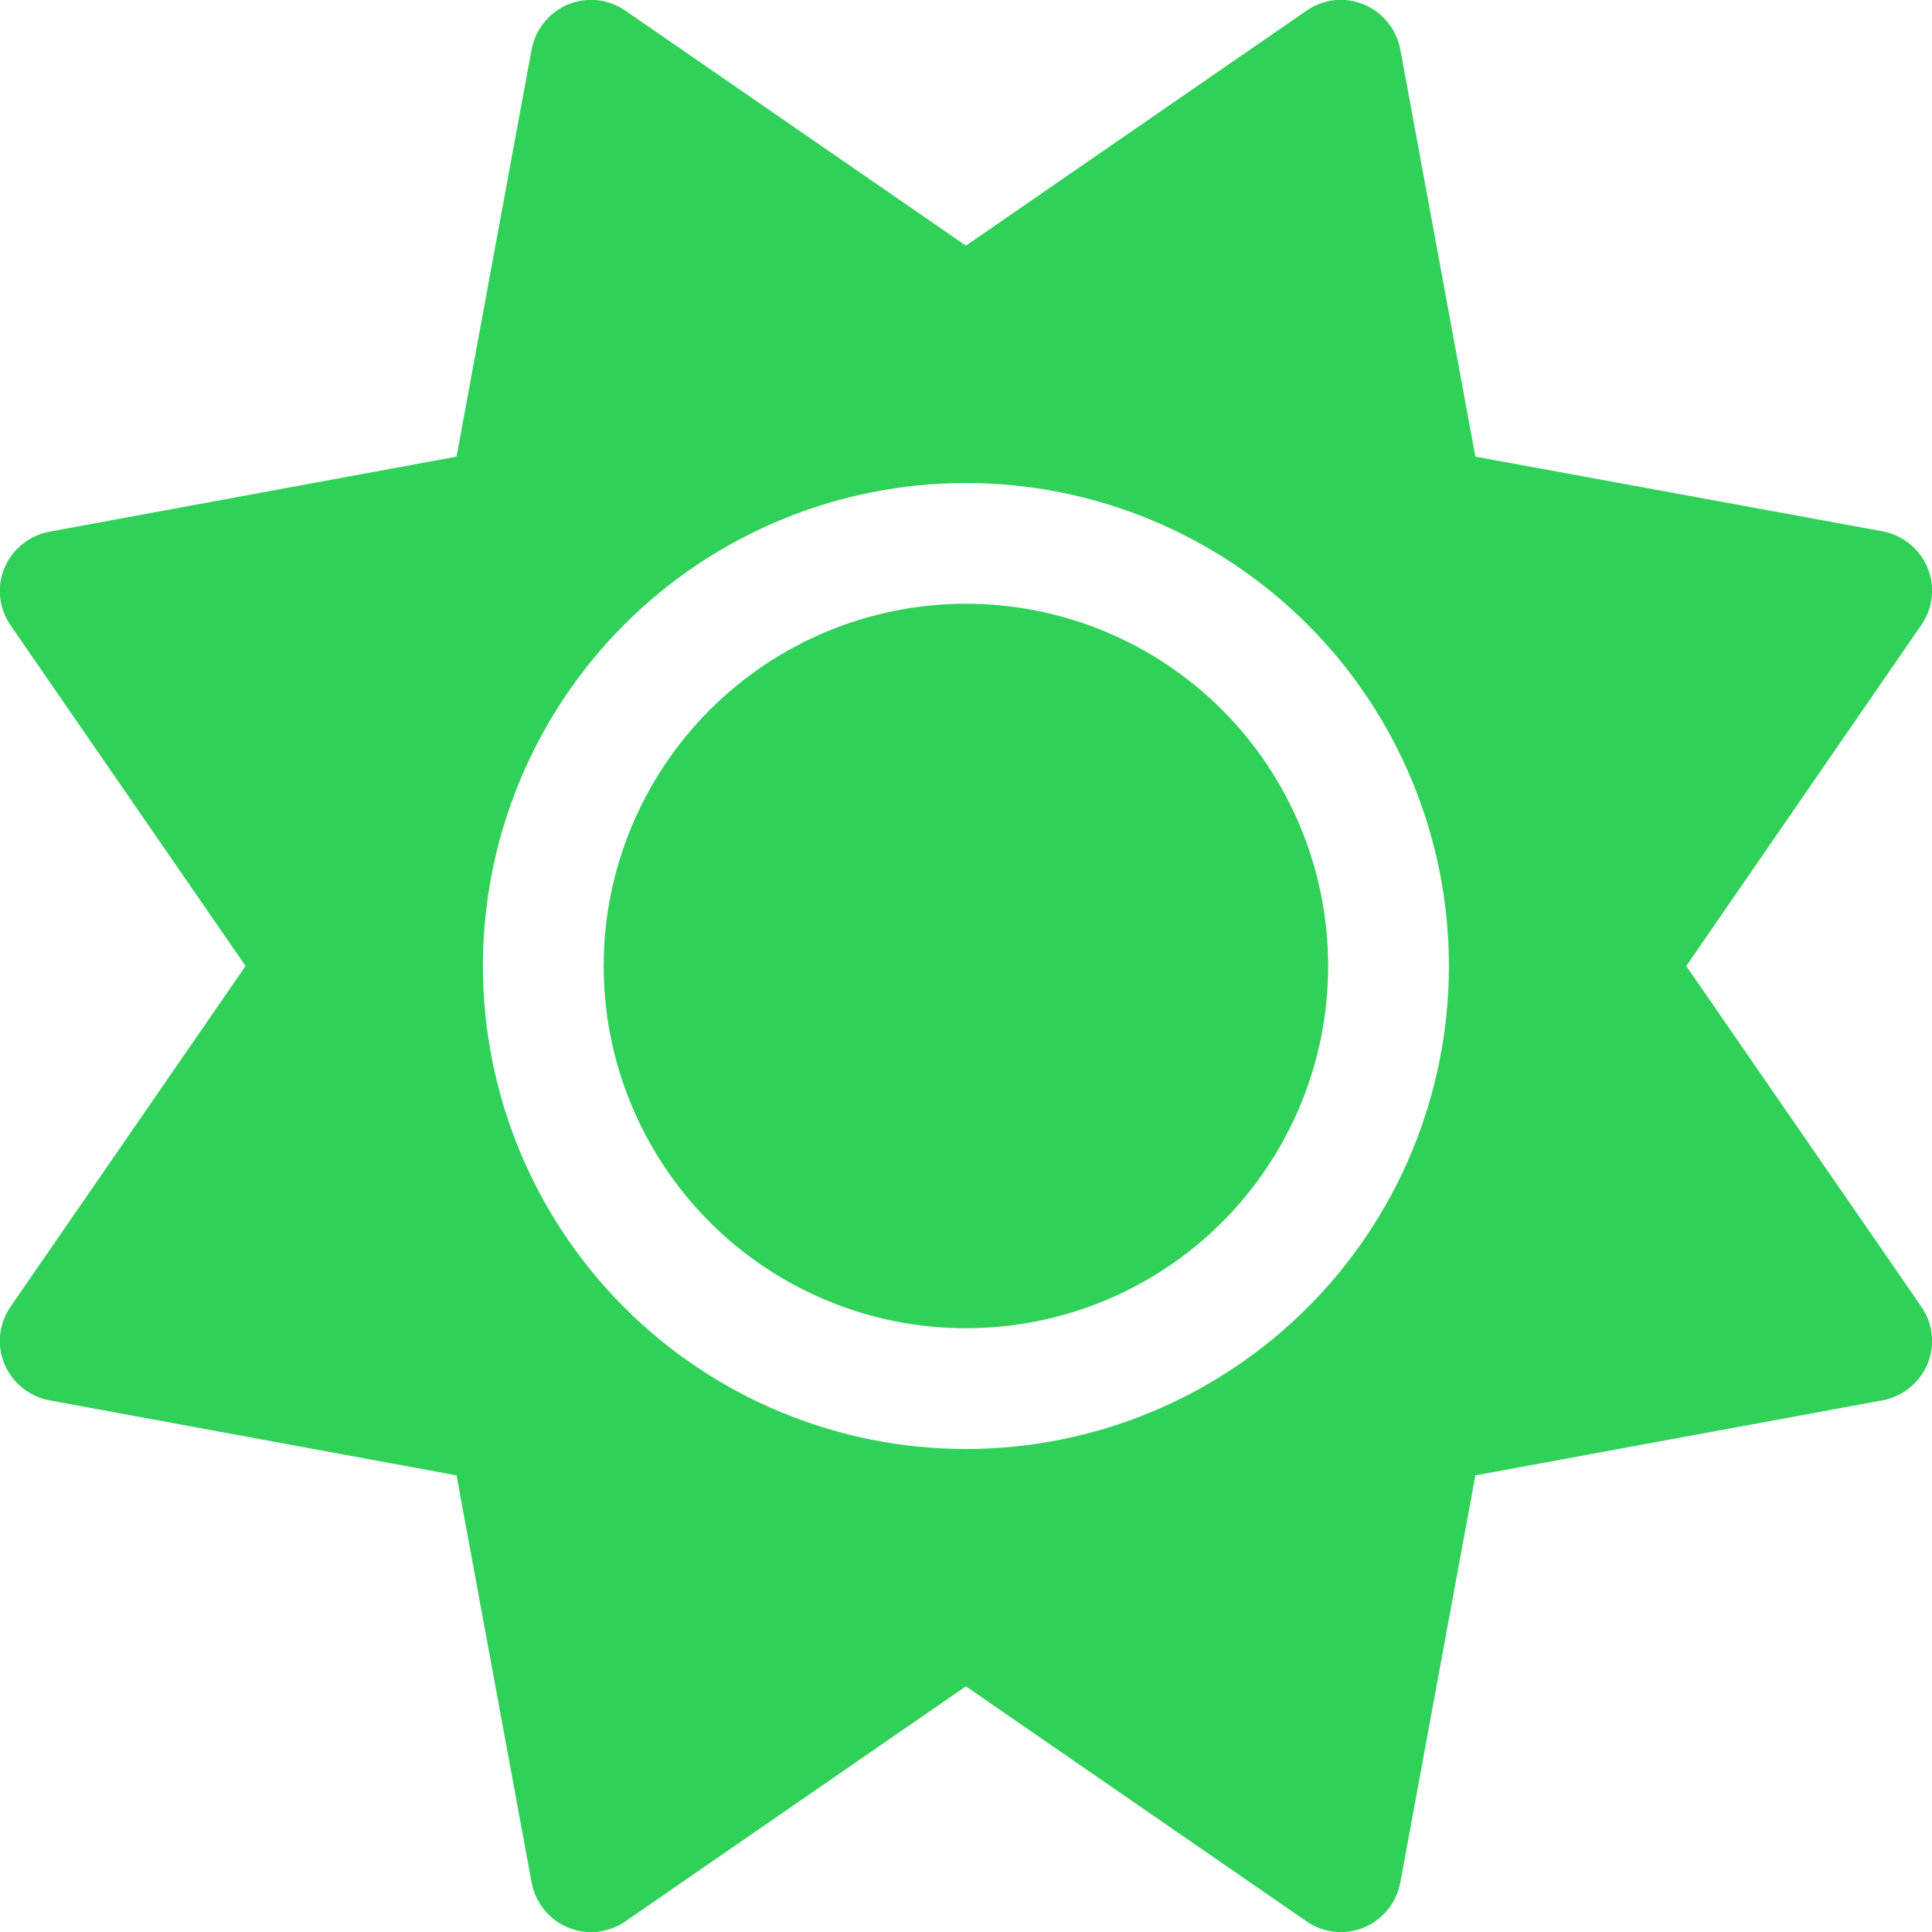 <svg width="20" height="20" viewBox="0 0 20 20" fill="none" xmlns="http://www.w3.org/2000/svg">
<g clip-path="url(#clip0_2391_10143)">
<path d="M14.121 0.047C14.316 0.129 14.457 0.305 14.496 0.512L15.273 4.727L19.488 5.5C19.695 5.539 19.871 5.68 19.953 5.875C20.035 6.07 20.011 6.293 19.89 6.469L17.456 10L19.89 13.527C20.011 13.703 20.035 13.926 19.953 14.121C19.871 14.316 19.695 14.457 19.488 14.496L15.273 15.273L14.496 19.488C14.457 19.695 14.316 19.871 14.121 19.953C13.925 20.035 13.703 20.012 13.527 19.891L9.999 17.457L6.472 19.891C6.296 20.012 6.074 20.035 5.878 19.953C5.683 19.871 5.542 19.695 5.503 19.488L4.726 15.273L0.511 14.496C0.304 14.457 0.128 14.316 0.046 14.121C-0.036 13.926 -0.012 13.703 0.109 13.527L2.542 10L0.109 6.473C-0.012 6.297 -0.036 6.074 0.046 5.879C0.128 5.684 0.304 5.543 0.511 5.504L4.726 4.727L5.503 0.512C5.542 0.305 5.683 0.129 5.878 0.047C6.074 -0.035 6.296 -0.012 6.472 0.109L9.999 2.543L13.527 0.109C13.703 -0.012 13.925 -0.035 14.121 0.047ZM6.249 10C6.249 9.005 6.645 8.052 7.348 7.348C8.051 6.645 9.005 6.25 9.999 6.25C10.994 6.25 11.948 6.645 12.651 7.348C13.354 8.052 13.749 9.005 13.749 10C13.749 10.995 13.354 11.948 12.651 12.652C11.948 13.355 10.994 13.75 9.999 13.75C9.005 13.75 8.051 13.355 7.348 12.652C6.645 11.948 6.249 10.995 6.249 10ZM14.999 10C14.999 8.674 14.473 7.402 13.535 6.464C12.597 5.527 11.326 5 9.999 5C8.673 5 7.402 5.527 6.464 6.464C5.526 7.402 4.999 8.674 4.999 10C4.999 11.326 5.526 12.598 6.464 13.536C7.402 14.473 8.673 15 9.999 15C11.326 15 12.597 14.473 13.535 13.536C14.473 12.598 14.999 11.326 14.999 10Z" fill="#2FD159"/>
</g>
<defs>
<clipPath id="clip0_2391_10143">
<path d="M0 0H20V20H0V0Z" fill="white"/>
</clipPath>
</defs>
</svg>
